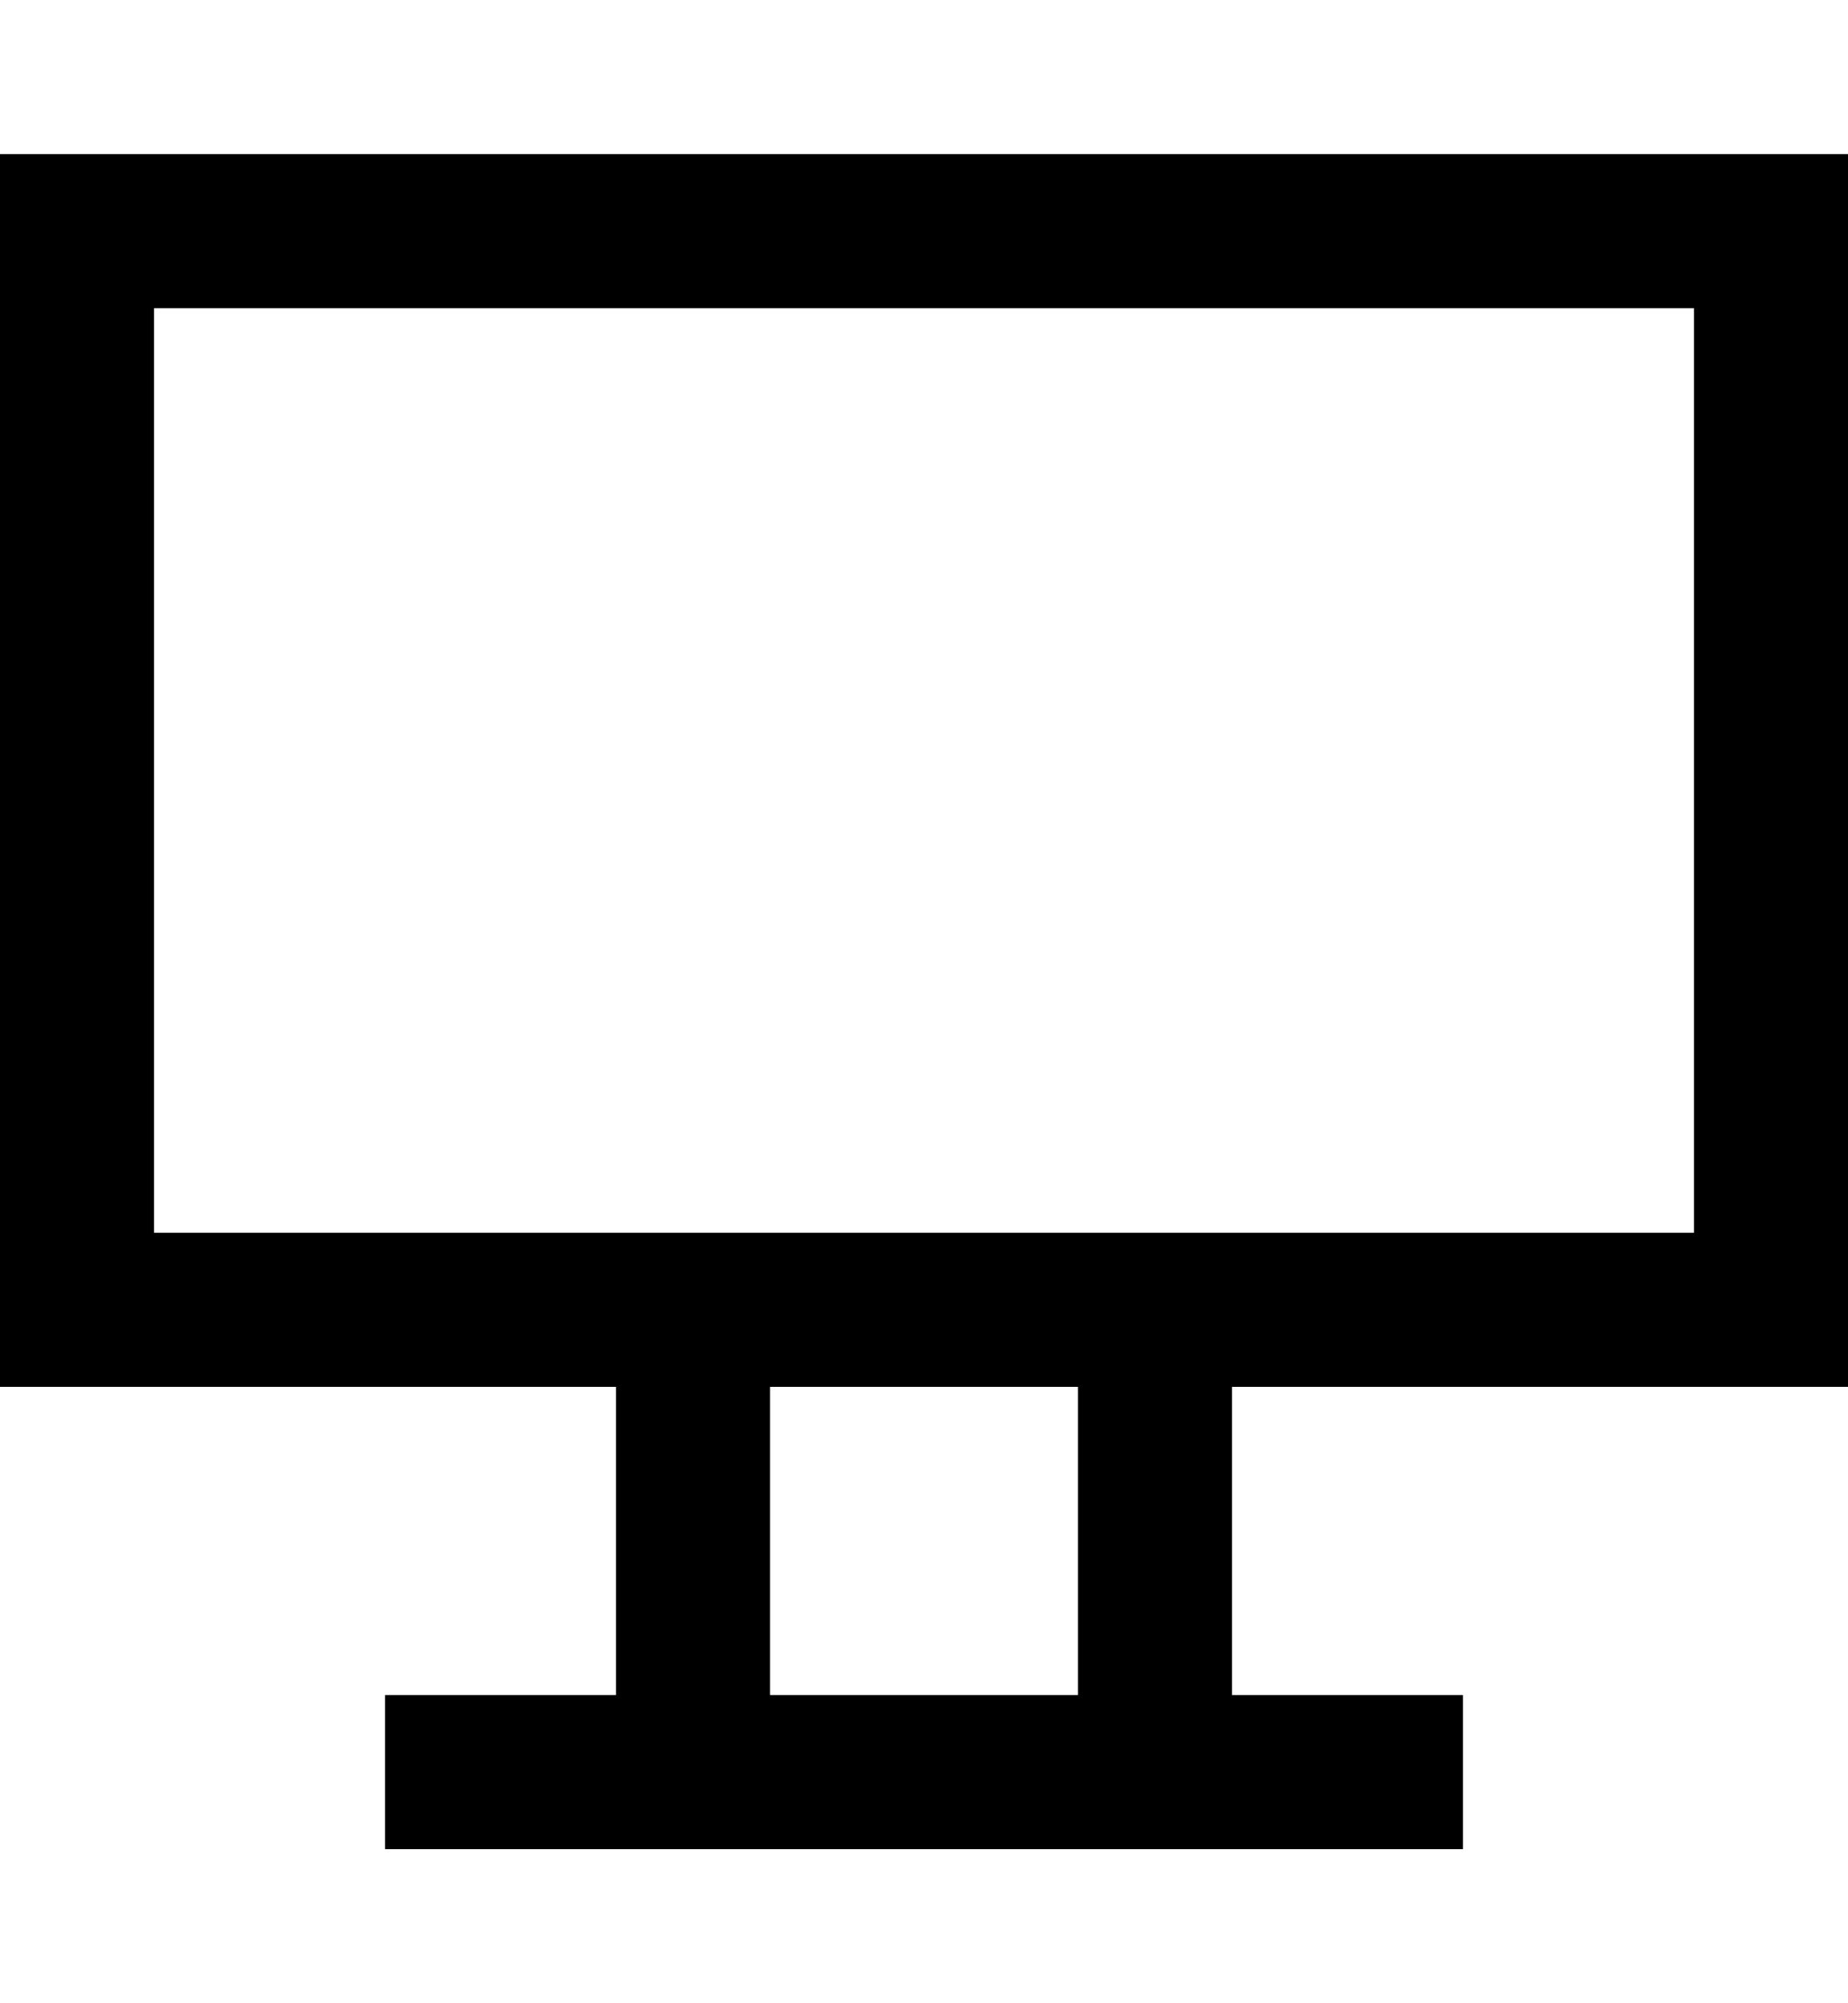 <?xml version="1.0" encoding="utf-8"?>
<!-- Generator: Adobe Illustrator 19.0.0, SVG Export Plug-In . SVG Version: 6.00 Build 0)  -->
<svg version="1.1" id="XMLID_197_" xmlns="http://www.w3.org/2000/svg" xmlns:xlink="http://www.w3.org/1999/xlink" x="0px" y="0px"
	 viewBox="-19 20 24 26" style="enable-background:new -19 20 24 26;" xml:space="preserve">
<g id="monitor">
	<g>
		<path d="M0,44h-14v-2h3v-4h-8V22H5v16h-8v4h3V44z M-9,42h4v-4h-4V42z M-3,36h6V24h-20v12H-3z"/>
	</g>
</g>
</svg>
